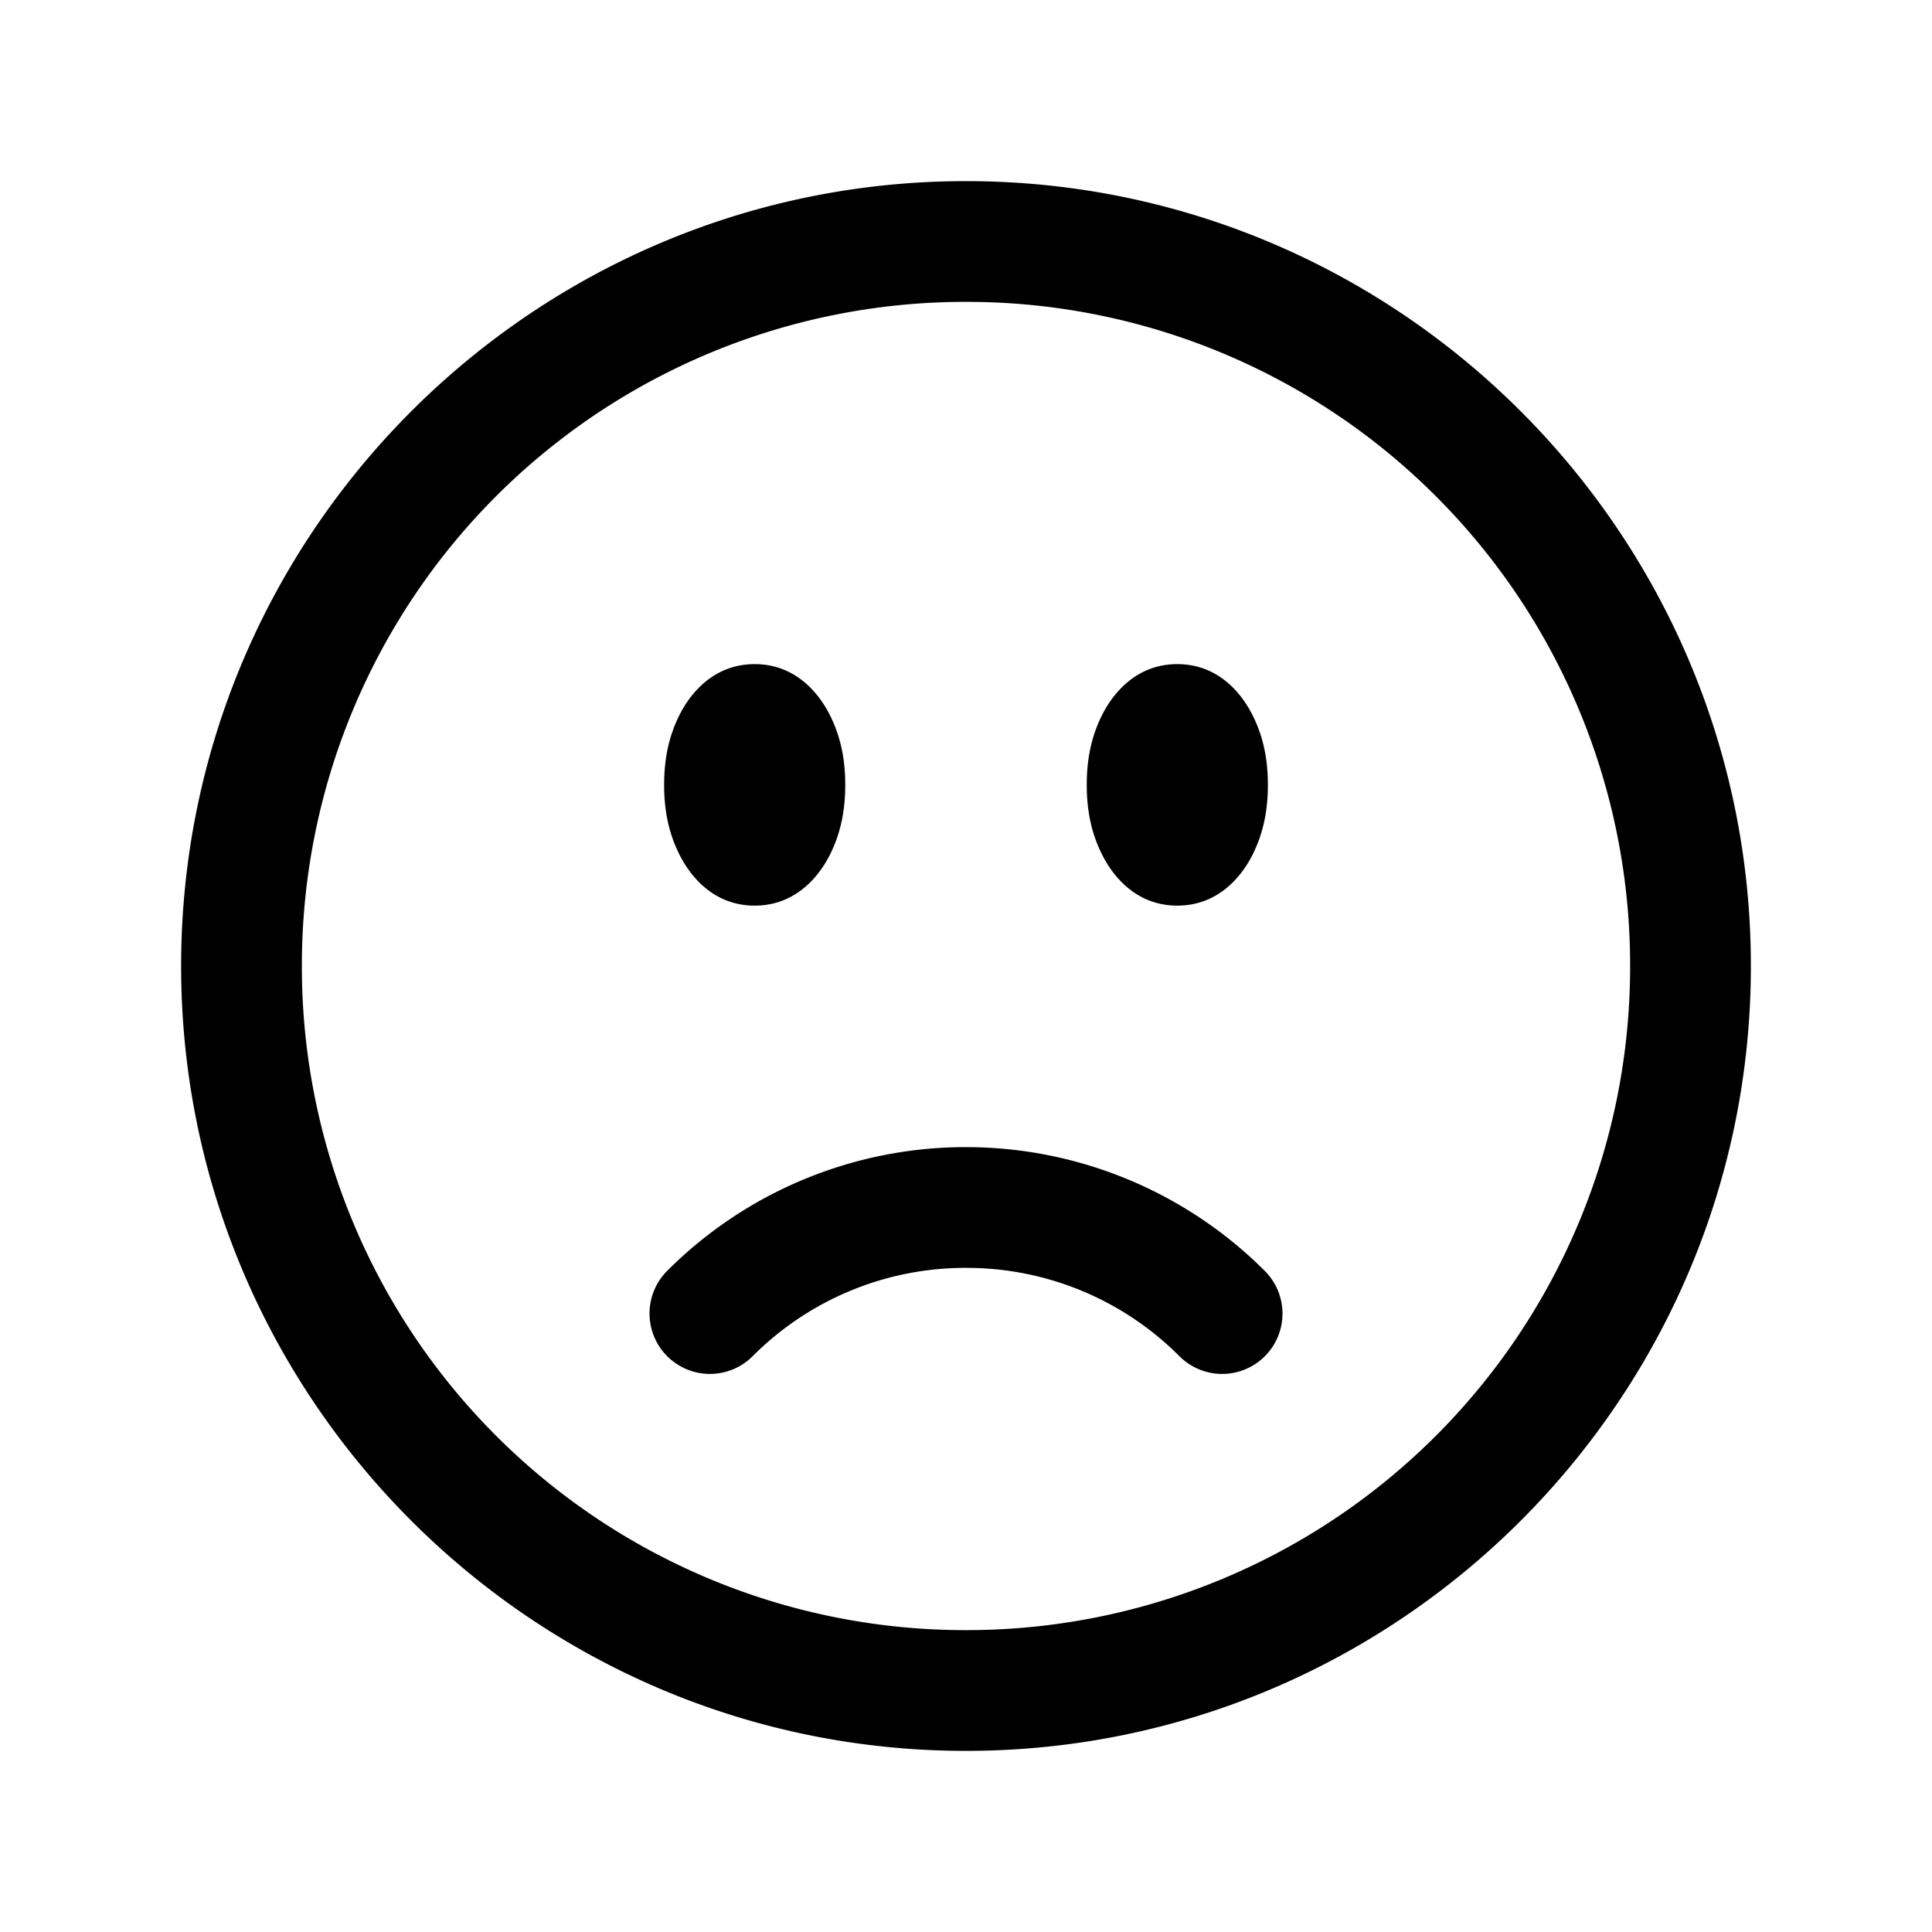 <svg xmlns="http://www.w3.org/2000/svg" width="24" height="24" viewBox="0 0 24 24"><path d="M12 2.25c-5.376 0-9.75 4.374-9.75 9.75s4.374 9.75 9.75 9.75 9.75-4.374 9.75-9.75S17.376 2.25 12 2.25zm0 1.5A8.24 8.24 0 0 1 20.25 12 8.24 8.24 0 0 1 12 20.25 8.24 8.24 0 0 1 3.75 12 8.24 8.24 0 0 1 12 3.75zm-2.625 4.5c-.509 0-.8.363-.936.635s-.189.557-.189.865.053.593.19.865c.136.272.426.635.935.635s.8-.363.936-.635.189-.557.189-.865-.053-.593-.19-.865c-.136-.272-.426-.635-.935-.635zm5.25 0c-.509 0-.8.363-.936.635s-.189.557-.189.865.053.593.19.865c.136.272.426.635.935.635s.8-.363.936-.635.189-.557.189-.865-.053-.593-.19-.865c-.136-.272-.426-.635-.935-.635zm-2.607 6a5.24 5.24 0 0 0-3.73 1.537.75.75 0 0 0 0 1.06.75.75 0 0 0 1.062 0 3.73 3.73 0 0 1 2.664-1.097 3.73 3.73 0 0 1 2.638 1.098.75.75 0 0 0 1.06 0 .75.75 0 0 0 0-1.06 5.25 5.25 0 0 0-3.694-1.538z"/></svg>
